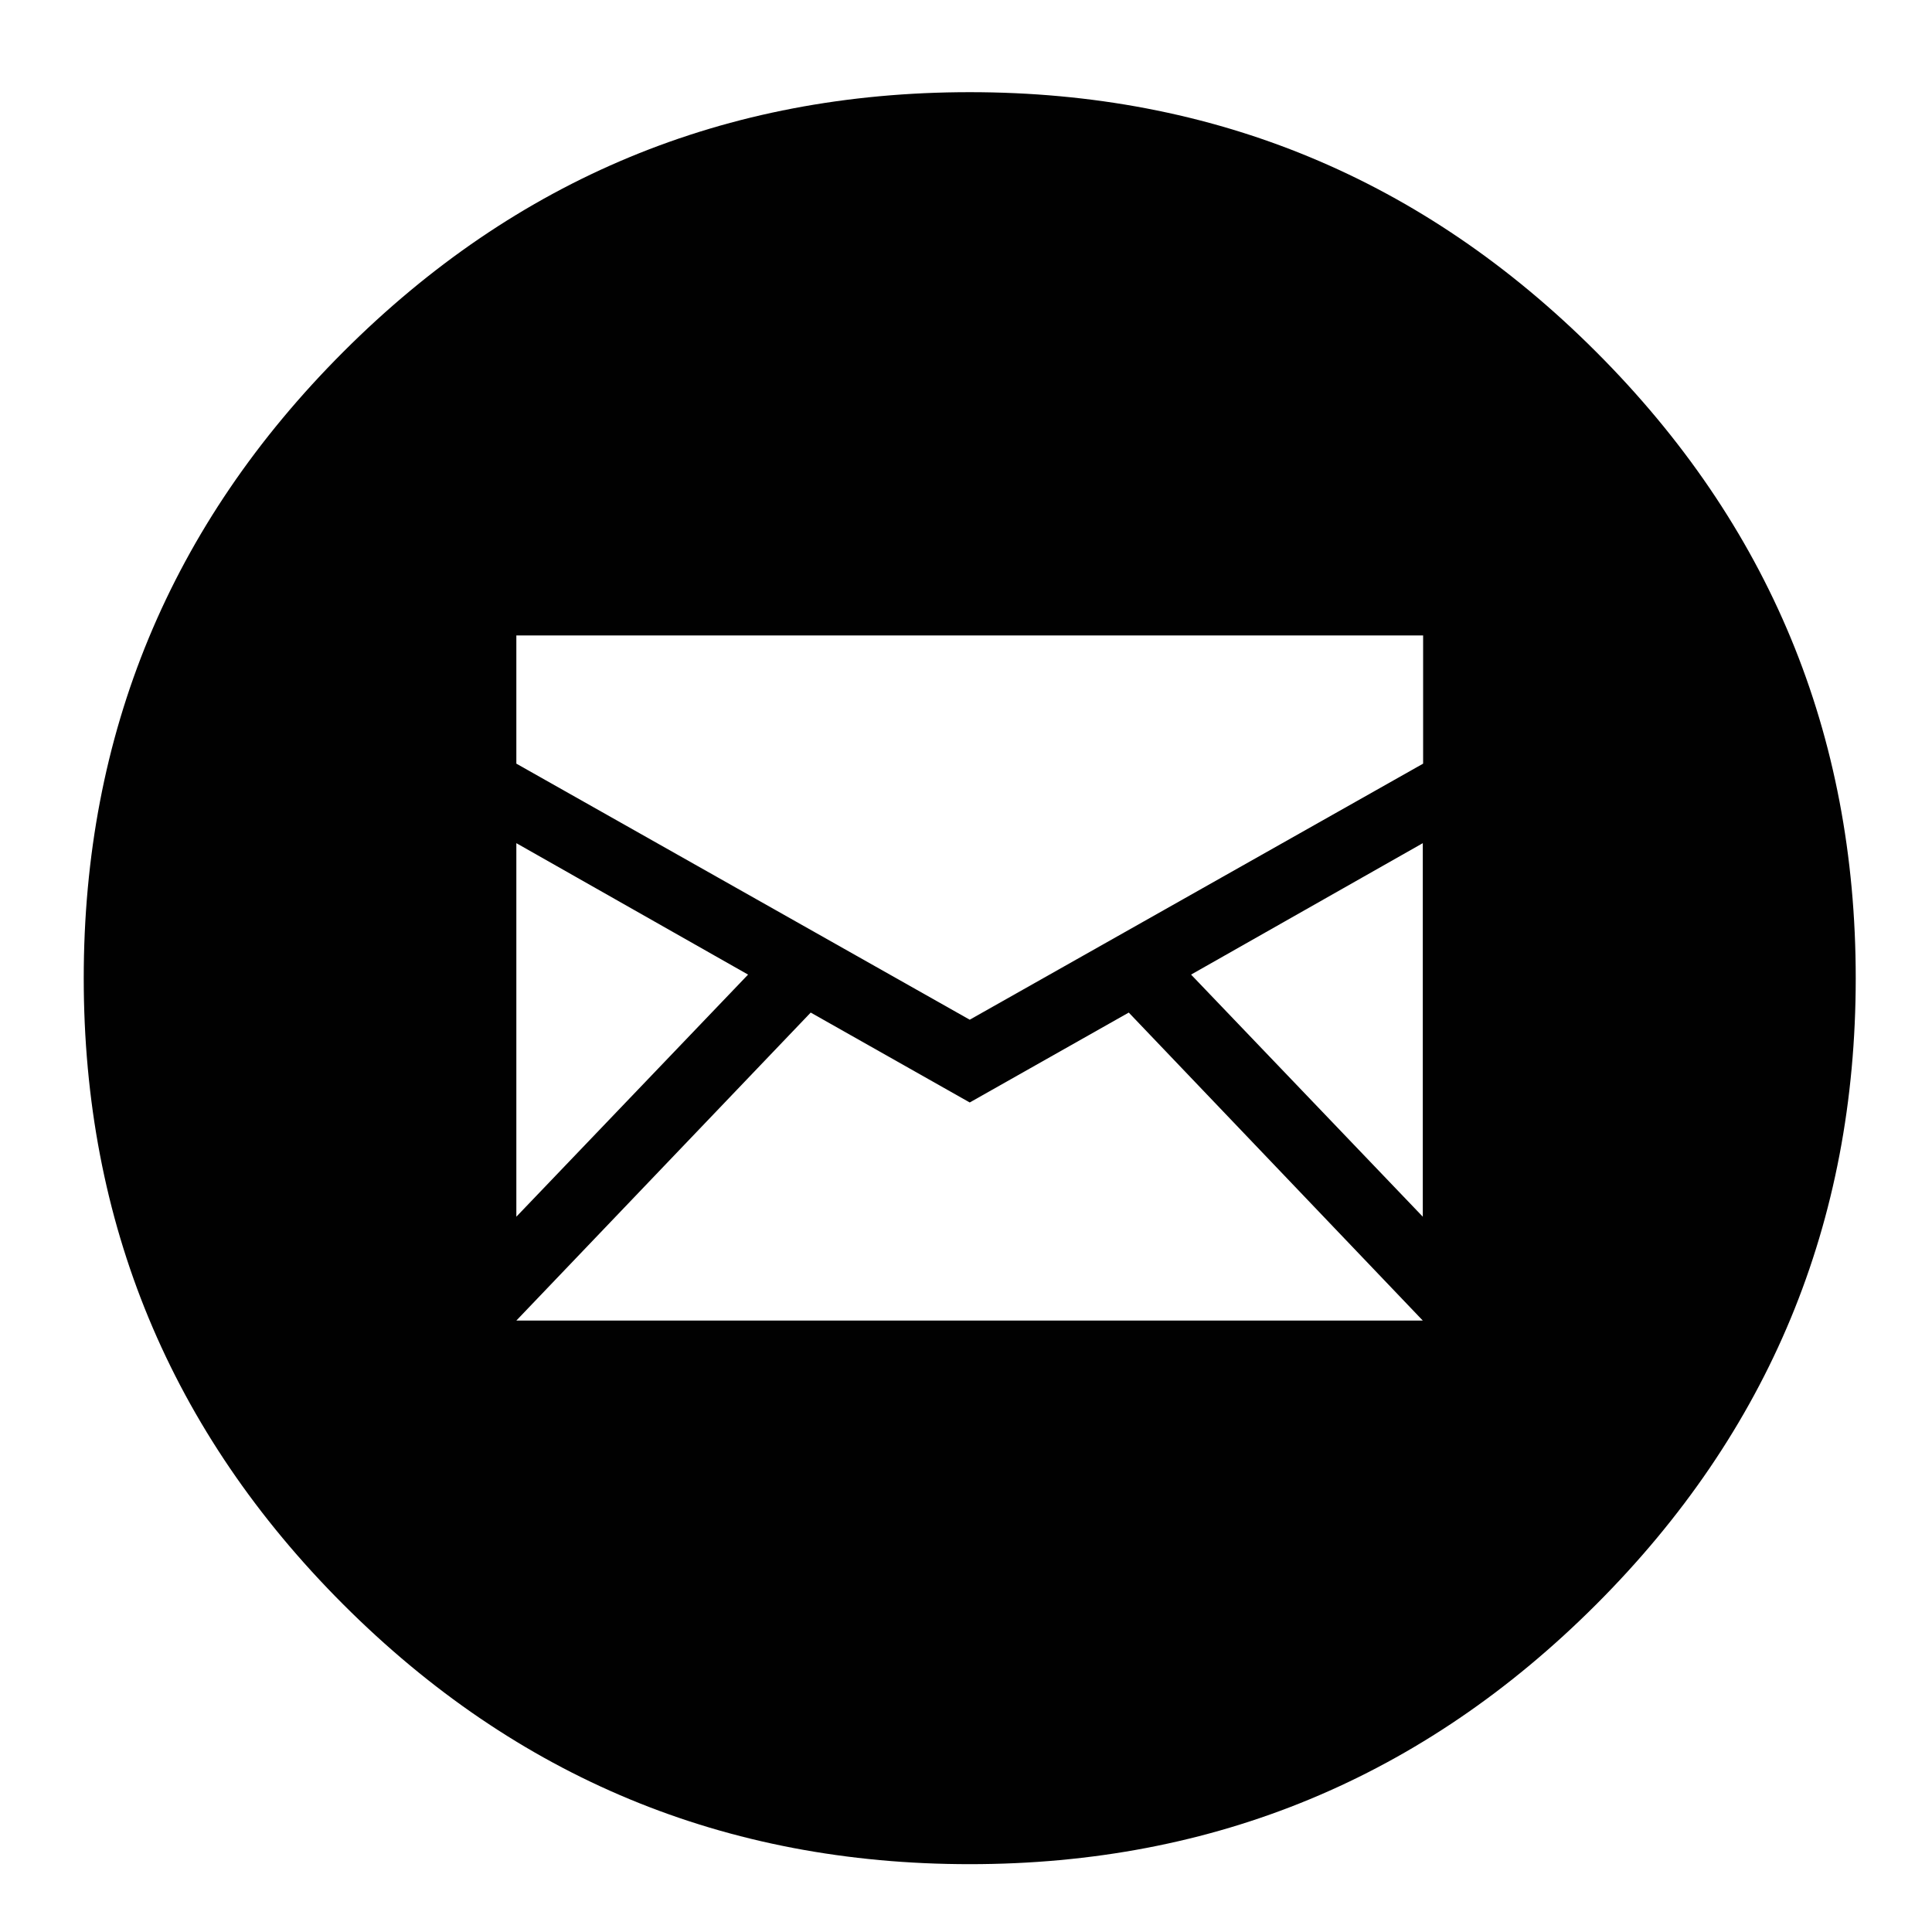 <?xml version="1.0" encoding="utf-8"?>
<!-- Generator: Adobe Illustrator 19.0.0, SVG Export Plug-In . SVG Version: 6.00 Build 0)  -->
<svg version="1.1" id="Layer_1" xmlns="http://www.w3.org/2000/svg" xmlns:xlink="http://www.w3.org/1999/xlink" x="0px" y="0px"
	 viewBox="0 0 595.3 595.3" style="enable-background:new 0 0 595.3 595.3;" xml:space="preserve">
<style type="text/css">
	.st0{fill:#010101;}
</style>
<path id="XMLID_7_" class="st0" d="M25.8,301.4c0-75.3,26.7-139.7,80-193s117.6-80,193-80s139.7,26.7,193,80s80,117.6,80,193
	s-26.7,139.7-80,193s-117.6,80-193,80s-139.7-26.7-193-80S25.8,376.7,25.8,301.4L25.8,301.4z M159.1,406.9h279.3L347.8,312l-49,27.7
	l-49-27.7L159.1,406.9z M159.1,374.9l71.4-74.6l-71.4-40.5V374.9L159.1,374.9z M159.1,235.3l139.7,78.9l139.7-78.9v-39.5H159.1
	L159.1,235.3L159.1,235.3z M367,300.3l71.4,74.6V259.8L367,300.3z"/>
</svg>
